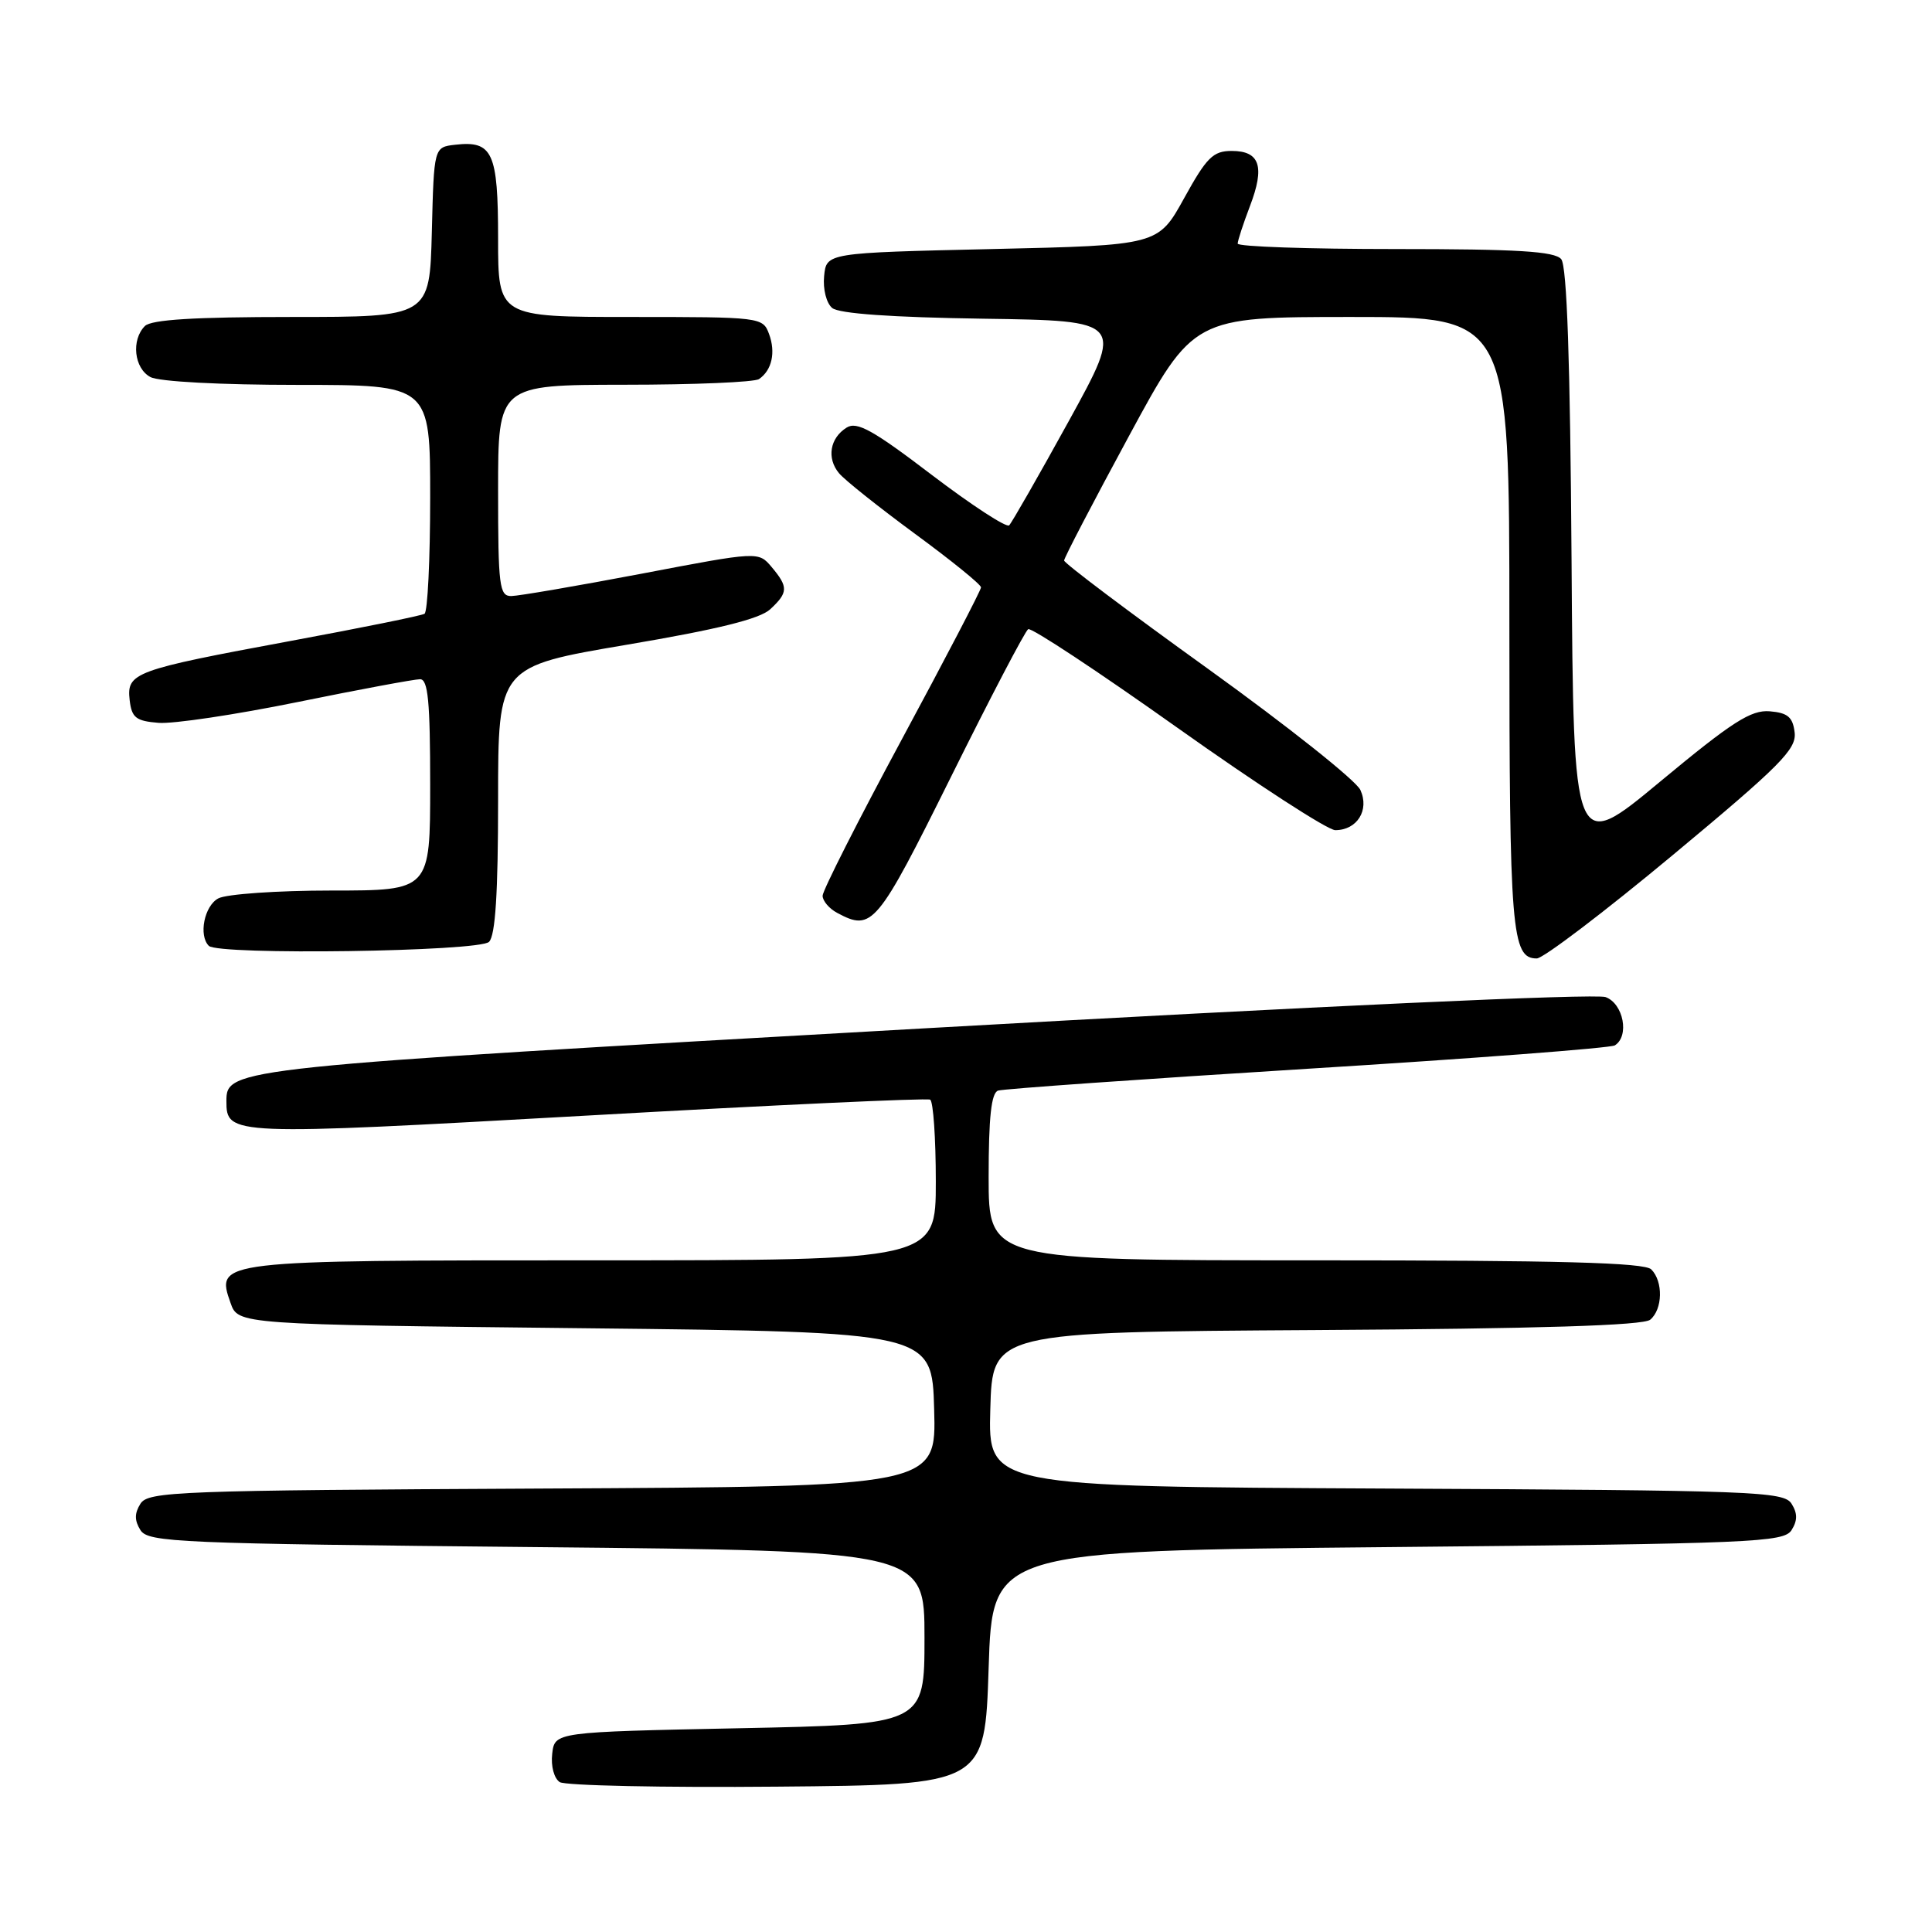 <?xml version="1.0" encoding="UTF-8" standalone="no"?>
<!DOCTYPE svg PUBLIC "-//W3C//DTD SVG 1.1//EN" "http://www.w3.org/Graphics/SVG/1.1/DTD/svg11.dtd" >
<svg xmlns="http://www.w3.org/2000/svg" xmlns:xlink="http://www.w3.org/1999/xlink" version="1.1" viewBox="0 0 256 256">
 <g >
 <path fill="currentColor"
d=" M 131.00 221.00 C 131.50 205.50 131.50 205.50 183.89 205.00 C 232.38 204.54 236.36 204.37 237.39 202.75 C 238.19 201.47 238.19 200.53 237.39 199.25 C 236.36 197.62 232.52 197.48 183.61 197.24 C 130.93 196.98 130.93 196.98 131.22 186.74 C 131.50 176.50 131.50 176.50 174.41 176.24 C 204.06 176.06 217.74 175.63 218.66 174.87 C 220.32 173.49 220.40 169.80 218.80 168.20 C 217.90 167.30 206.64 167.00 174.30 167.00 C 131.00 167.00 131.00 167.00 131.00 155.97 C 131.00 148.04 131.35 144.82 132.25 144.51 C 132.94 144.28 151.37 142.98 173.22 141.62 C 195.06 140.27 213.40 138.87 213.97 138.52 C 215.94 137.30 215.12 132.99 212.75 132.12 C 211.43 131.63 174.31 133.33 122.50 136.26 C 30.67 141.45 30.00 141.52 30.00 145.90 C 30.00 150.47 30.44 150.48 77.80 147.82 C 102.39 146.43 122.84 145.48 123.25 145.71 C 123.66 145.93 124.00 150.82 124.00 156.56 C 124.00 167.00 124.00 167.00 78.69 167.00 C 28.65 167.00 28.56 167.01 30.55 172.65 C 31.55 175.50 31.55 175.50 77.52 176.00 C 123.50 176.50 123.50 176.50 123.78 186.74 C 124.07 196.98 124.07 196.98 71.89 197.24 C 23.45 197.48 19.64 197.63 18.61 199.25 C 17.81 200.53 17.81 201.47 18.61 202.75 C 19.63 204.37 23.57 204.54 71.11 205.00 C 122.50 205.50 122.50 205.50 122.50 217.00 C 122.50 228.50 122.50 228.50 98.00 229.00 C 73.50 229.50 73.50 229.50 73.17 232.39 C 72.98 234.03 73.42 235.65 74.17 236.14 C 74.90 236.60 87.88 236.88 103.00 236.74 C 130.50 236.50 130.50 236.50 131.00 221.00 Z  M 221.64 113.31 C 235.89 101.46 238.06 99.28 237.80 97.06 C 237.56 95.02 236.89 94.45 234.50 94.25 C 232.01 94.05 229.54 95.63 220.00 103.55 C 208.50 113.10 208.50 113.10 208.24 74.39 C 208.06 47.84 207.63 35.26 206.87 34.34 C 206.00 33.30 201.09 33.00 184.88 33.00 C 173.39 33.00 164.00 32.68 164.00 32.28 C 164.00 31.89 164.73 29.66 165.62 27.32 C 167.63 22.07 166.95 20.00 163.21 20.00 C 160.74 20.00 159.89 20.85 156.91 26.25 C 153.46 32.50 153.46 32.50 131.48 33.00 C 109.50 33.50 109.50 33.50 109.20 36.59 C 109.03 38.32 109.50 40.17 110.27 40.81 C 111.17 41.56 118.17 42.05 130.29 42.23 C 148.93 42.50 148.93 42.50 141.65 55.74 C 137.64 63.02 134.07 69.26 133.72 69.61 C 133.37 69.96 128.76 66.95 123.47 62.93 C 115.67 56.98 113.54 55.80 112.18 56.66 C 109.96 58.05 109.52 60.71 111.17 62.70 C 111.90 63.59 116.44 67.20 121.25 70.74 C 126.06 74.27 130.00 77.46 129.99 77.83 C 129.99 78.20 125.27 87.26 119.49 97.98 C 113.72 108.69 109.00 118.01 109.00 118.69 C 109.00 119.37 109.87 120.40 110.93 120.96 C 115.57 123.45 116.19 122.71 126.02 102.92 C 131.23 92.42 135.83 83.62 136.24 83.37 C 136.64 83.11 145.55 89.00 156.04 96.45 C 166.53 103.90 175.93 110.00 176.93 110.00 C 179.82 110.00 181.48 107.35 180.26 104.68 C 179.70 103.43 170.63 96.23 160.12 88.66 C 149.60 81.10 141.00 74.62 141.00 74.27 C 141.00 73.92 144.86 66.52 149.57 57.82 C 158.13 42.00 158.13 42.00 179.07 42.00 C 200.00 42.00 200.00 42.00 200.00 82.57 C 200.00 123.45 200.29 127.00 203.63 127.00 C 204.48 127.00 212.59 120.84 221.64 113.31 Z  M 64.80 124.80 C 65.64 123.96 66.00 118.35 66.00 105.96 C 66.00 88.32 66.00 88.32 83.06 85.43 C 95.13 83.39 100.68 82.01 102.06 80.73 C 104.45 78.51 104.47 77.78 102.25 75.14 C 100.50 73.06 100.50 73.06 85.00 76.02 C 76.47 77.64 68.71 78.97 67.75 78.98 C 66.17 79.00 66.00 77.67 66.00 65.00 C 66.00 51.00 66.00 51.00 82.75 50.98 C 91.96 50.98 99.98 50.64 100.57 50.23 C 102.28 49.07 102.81 46.69 101.90 44.25 C 101.08 42.03 100.80 42.00 83.53 42.00 C 66.00 42.00 66.00 42.00 66.00 31.62 C 66.00 20.18 65.28 18.61 60.31 19.18 C 57.50 19.50 57.50 19.50 57.22 30.75 C 56.93 42.00 56.93 42.00 38.67 42.00 C 25.79 42.00 20.05 42.35 19.20 43.20 C 17.36 45.04 17.77 48.81 19.93 49.96 C 21.06 50.57 29.24 51.00 39.43 51.00 C 57.00 51.00 57.00 51.00 57.00 65.94 C 57.00 74.16 56.66 81.09 56.25 81.33 C 55.84 81.58 47.85 83.20 38.50 84.93 C 17.74 88.78 16.77 89.13 17.18 92.76 C 17.45 95.10 18.01 95.54 21.00 95.78 C 22.93 95.94 31.21 94.70 39.41 93.03 C 47.60 91.36 54.92 90.00 55.66 90.00 C 56.72 90.00 57.00 92.94 57.00 104.00 C 57.00 118.00 57.00 118.00 43.93 118.00 C 36.75 118.00 30.00 118.47 28.93 119.04 C 27.07 120.03 26.29 123.95 27.67 125.33 C 28.93 126.59 63.50 126.10 64.80 124.80 Z "/>
</g>
</svg>
